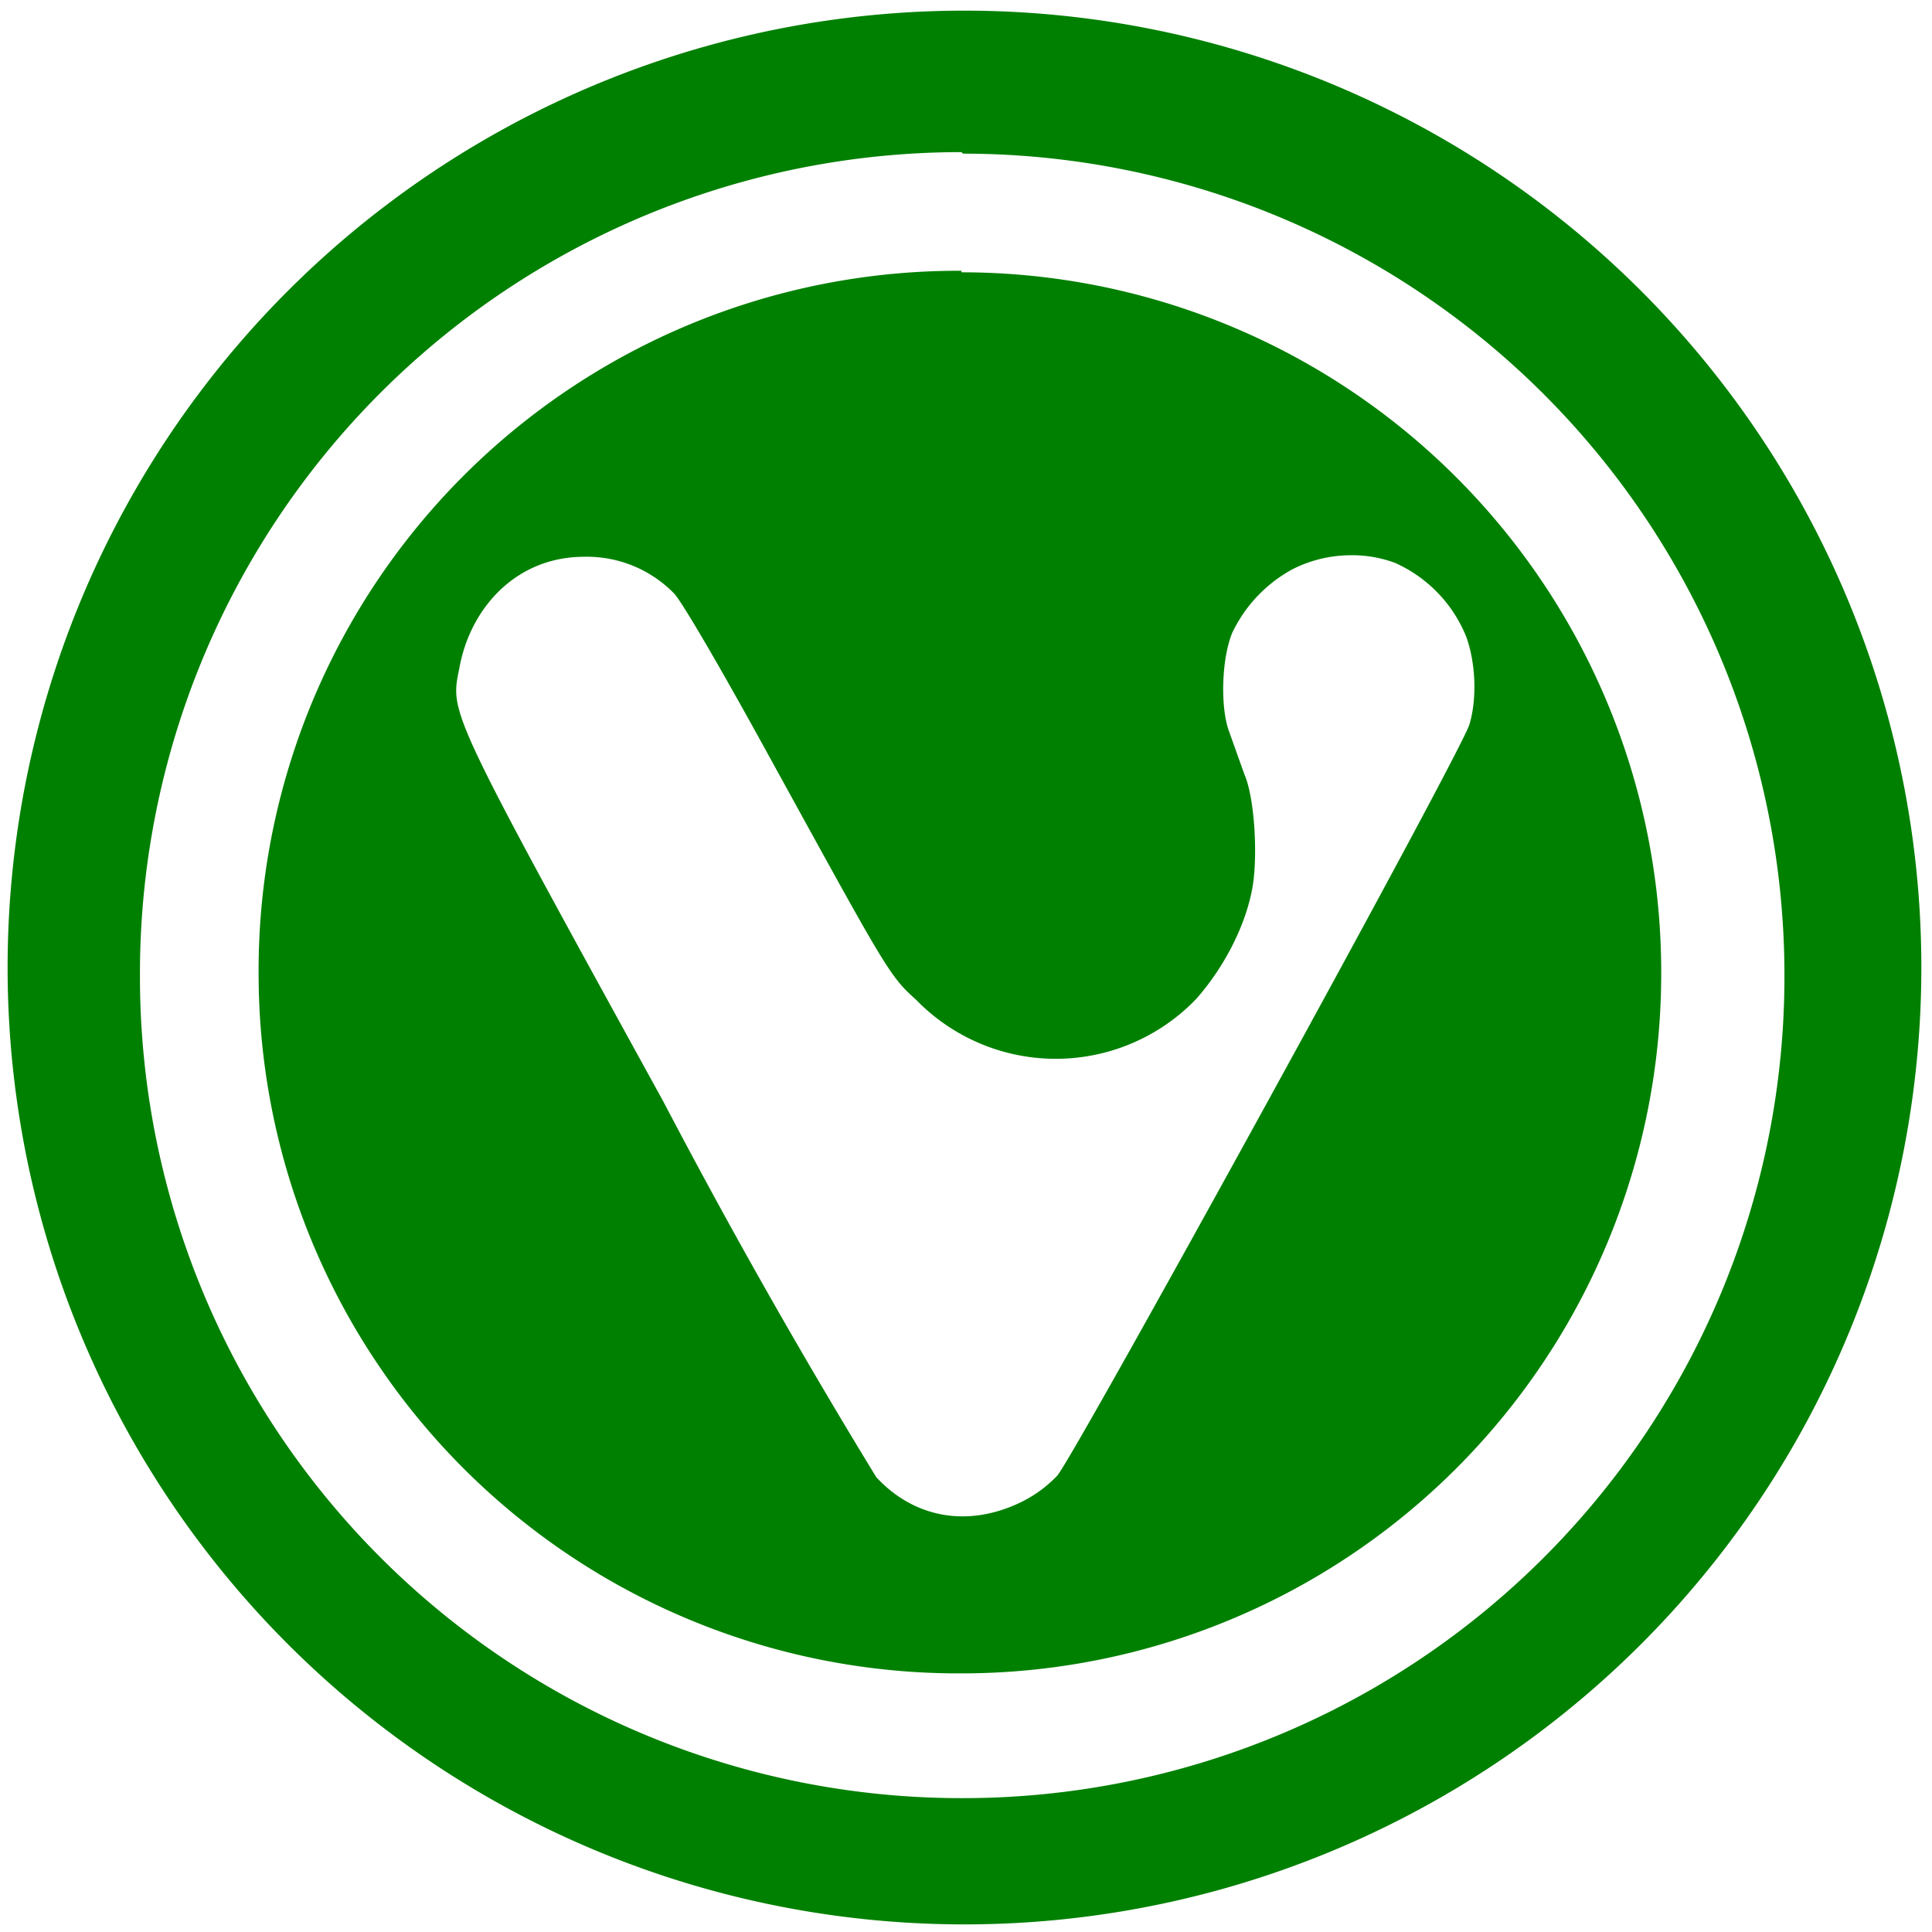 <svg xmlns="http://www.w3.org/2000/svg" width="48" height="48" viewBox="0 0 12.7 12.7"><path d="M6.34.07a6.29 6.29 0 0 0-6.29 6.3 6.29 6.29 0 0 0 6.3 6.28 6.29 6.29 0 0 0 6.28-6.29A6.29 6.29 0 0 0 6.34.07zM6.32 1l.01.01a5.4 5.4 0 0 1 5.4 5.4 5.4 5.4 0 0 1-5.4 5.41 5.4 5.4 0 0 1-5.41-5.4A5.4 5.4 0 0 1 6.32 1zm0 .78A4.6 4.6 0 0 0 1.7 6.41 4.6 4.6 0 0 0 6.32 11a4.6 4.6 0 0 0 4.6-4.61 4.6 4.6 0 0 0-4.6-4.6v-.02zm2.55 1.87a.81.81 0 0 1 .3.05.9.9 0 0 1 .47.49c.06.17.07.4.02.57-.04.16-2.59 4.8-2.71 4.94a.83.83 0 0 1-.25.18c-.34.16-.69.1-.94-.17a42.99 42.99 0 0 1-1.4-2.47c-1.43-2.6-1.4-2.55-1.34-2.85.07-.39.37-.73.82-.73a.8.8 0 0 1 .59.24c.05.05.3.48.57.97.82 1.49.84 1.54 1.02 1.7a1.28 1.28 0 0 0 1.84 0c.17-.19.32-.46.37-.72.04-.2.02-.6-.05-.76l-.1-.28c-.06-.16-.05-.48.02-.65a.93.93 0 0 1 .4-.42.85.85 0 0 1 .37-.09z" fill="green"/></svg>